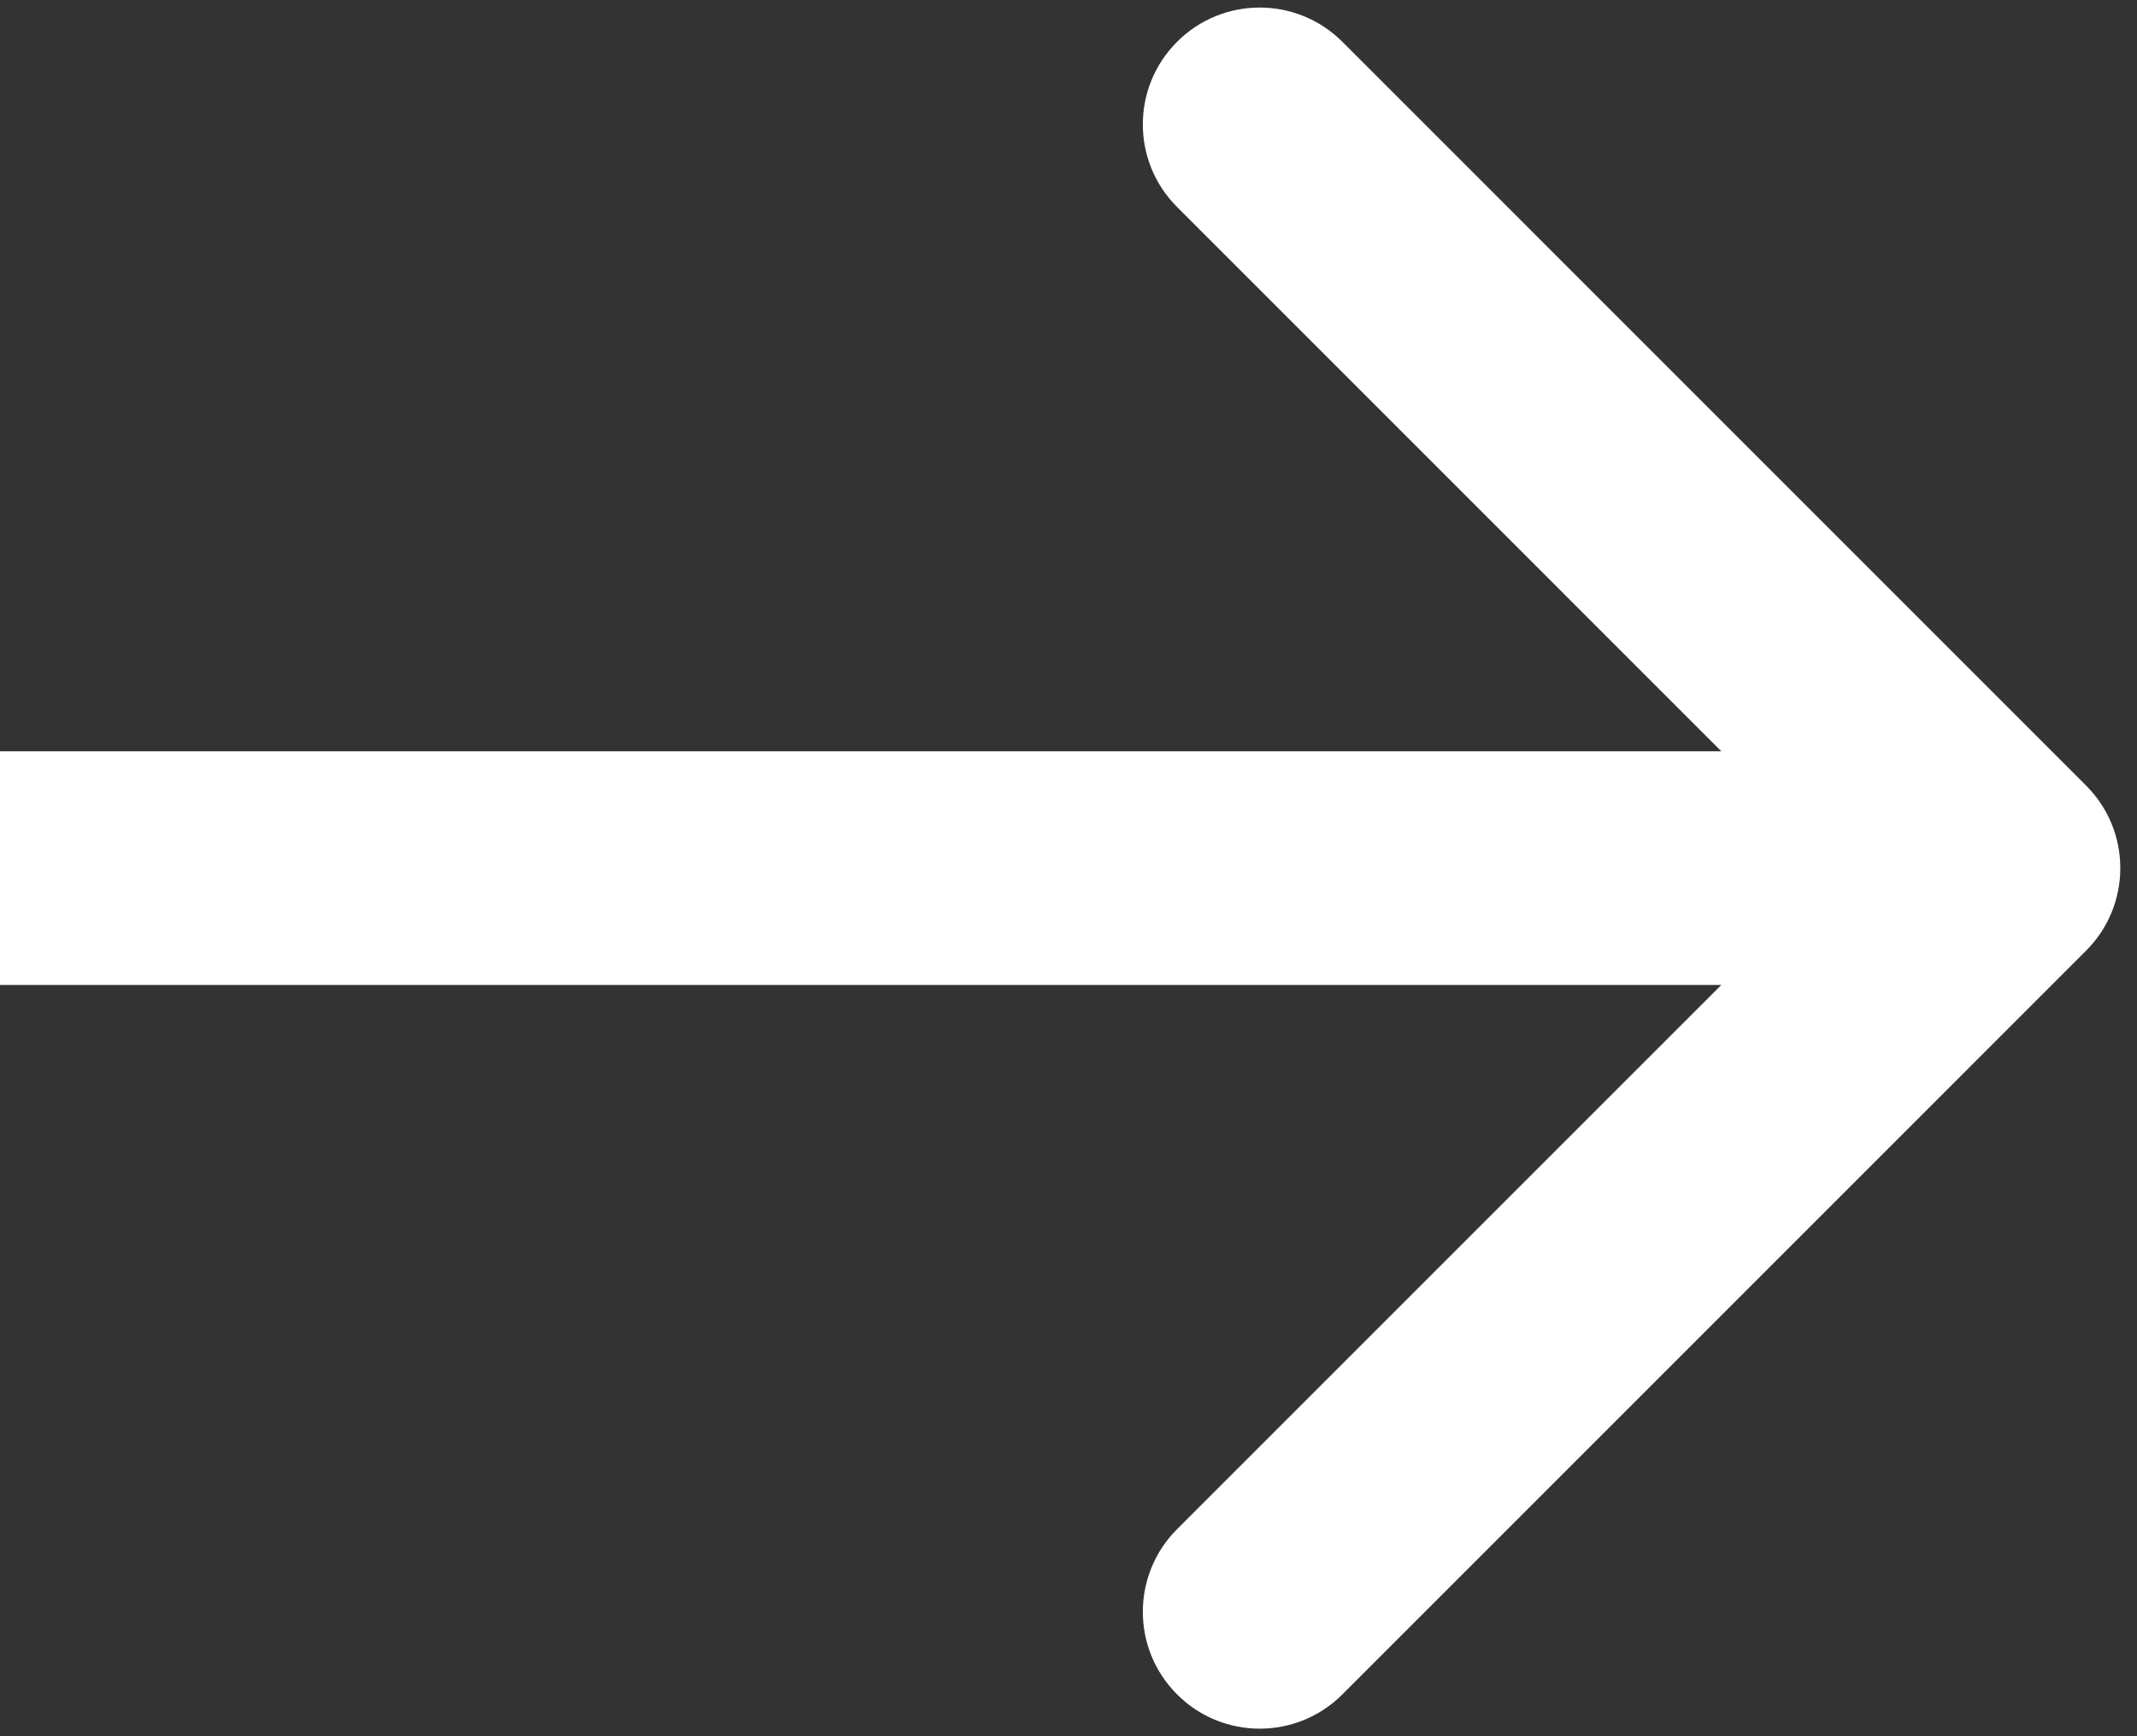 <svg width="32" height="26" viewBox="0 0 32 26" fill="none" xmlns="http://www.w3.org/2000/svg">
<rect x="0" y="0" width="32" height="26" fill="#333333" stroke="none"/>
<path d="M31.237 14.237C31.921 13.554 31.921 12.446 31.237 11.763L20.101 0.626C19.417 -0.058 18.309 -0.058 17.626 0.626C16.942 1.309 16.942 2.417 17.626 3.1L27.525 13L17.626 22.899C16.942 23.583 16.942 24.691 17.626 25.374C18.309 26.058 19.417 26.058 20.101 25.374L31.237 14.237ZM0 14.75L30 14.75V11.25L0 11.25L0 14.75Z" fill="white"/>
</svg>
